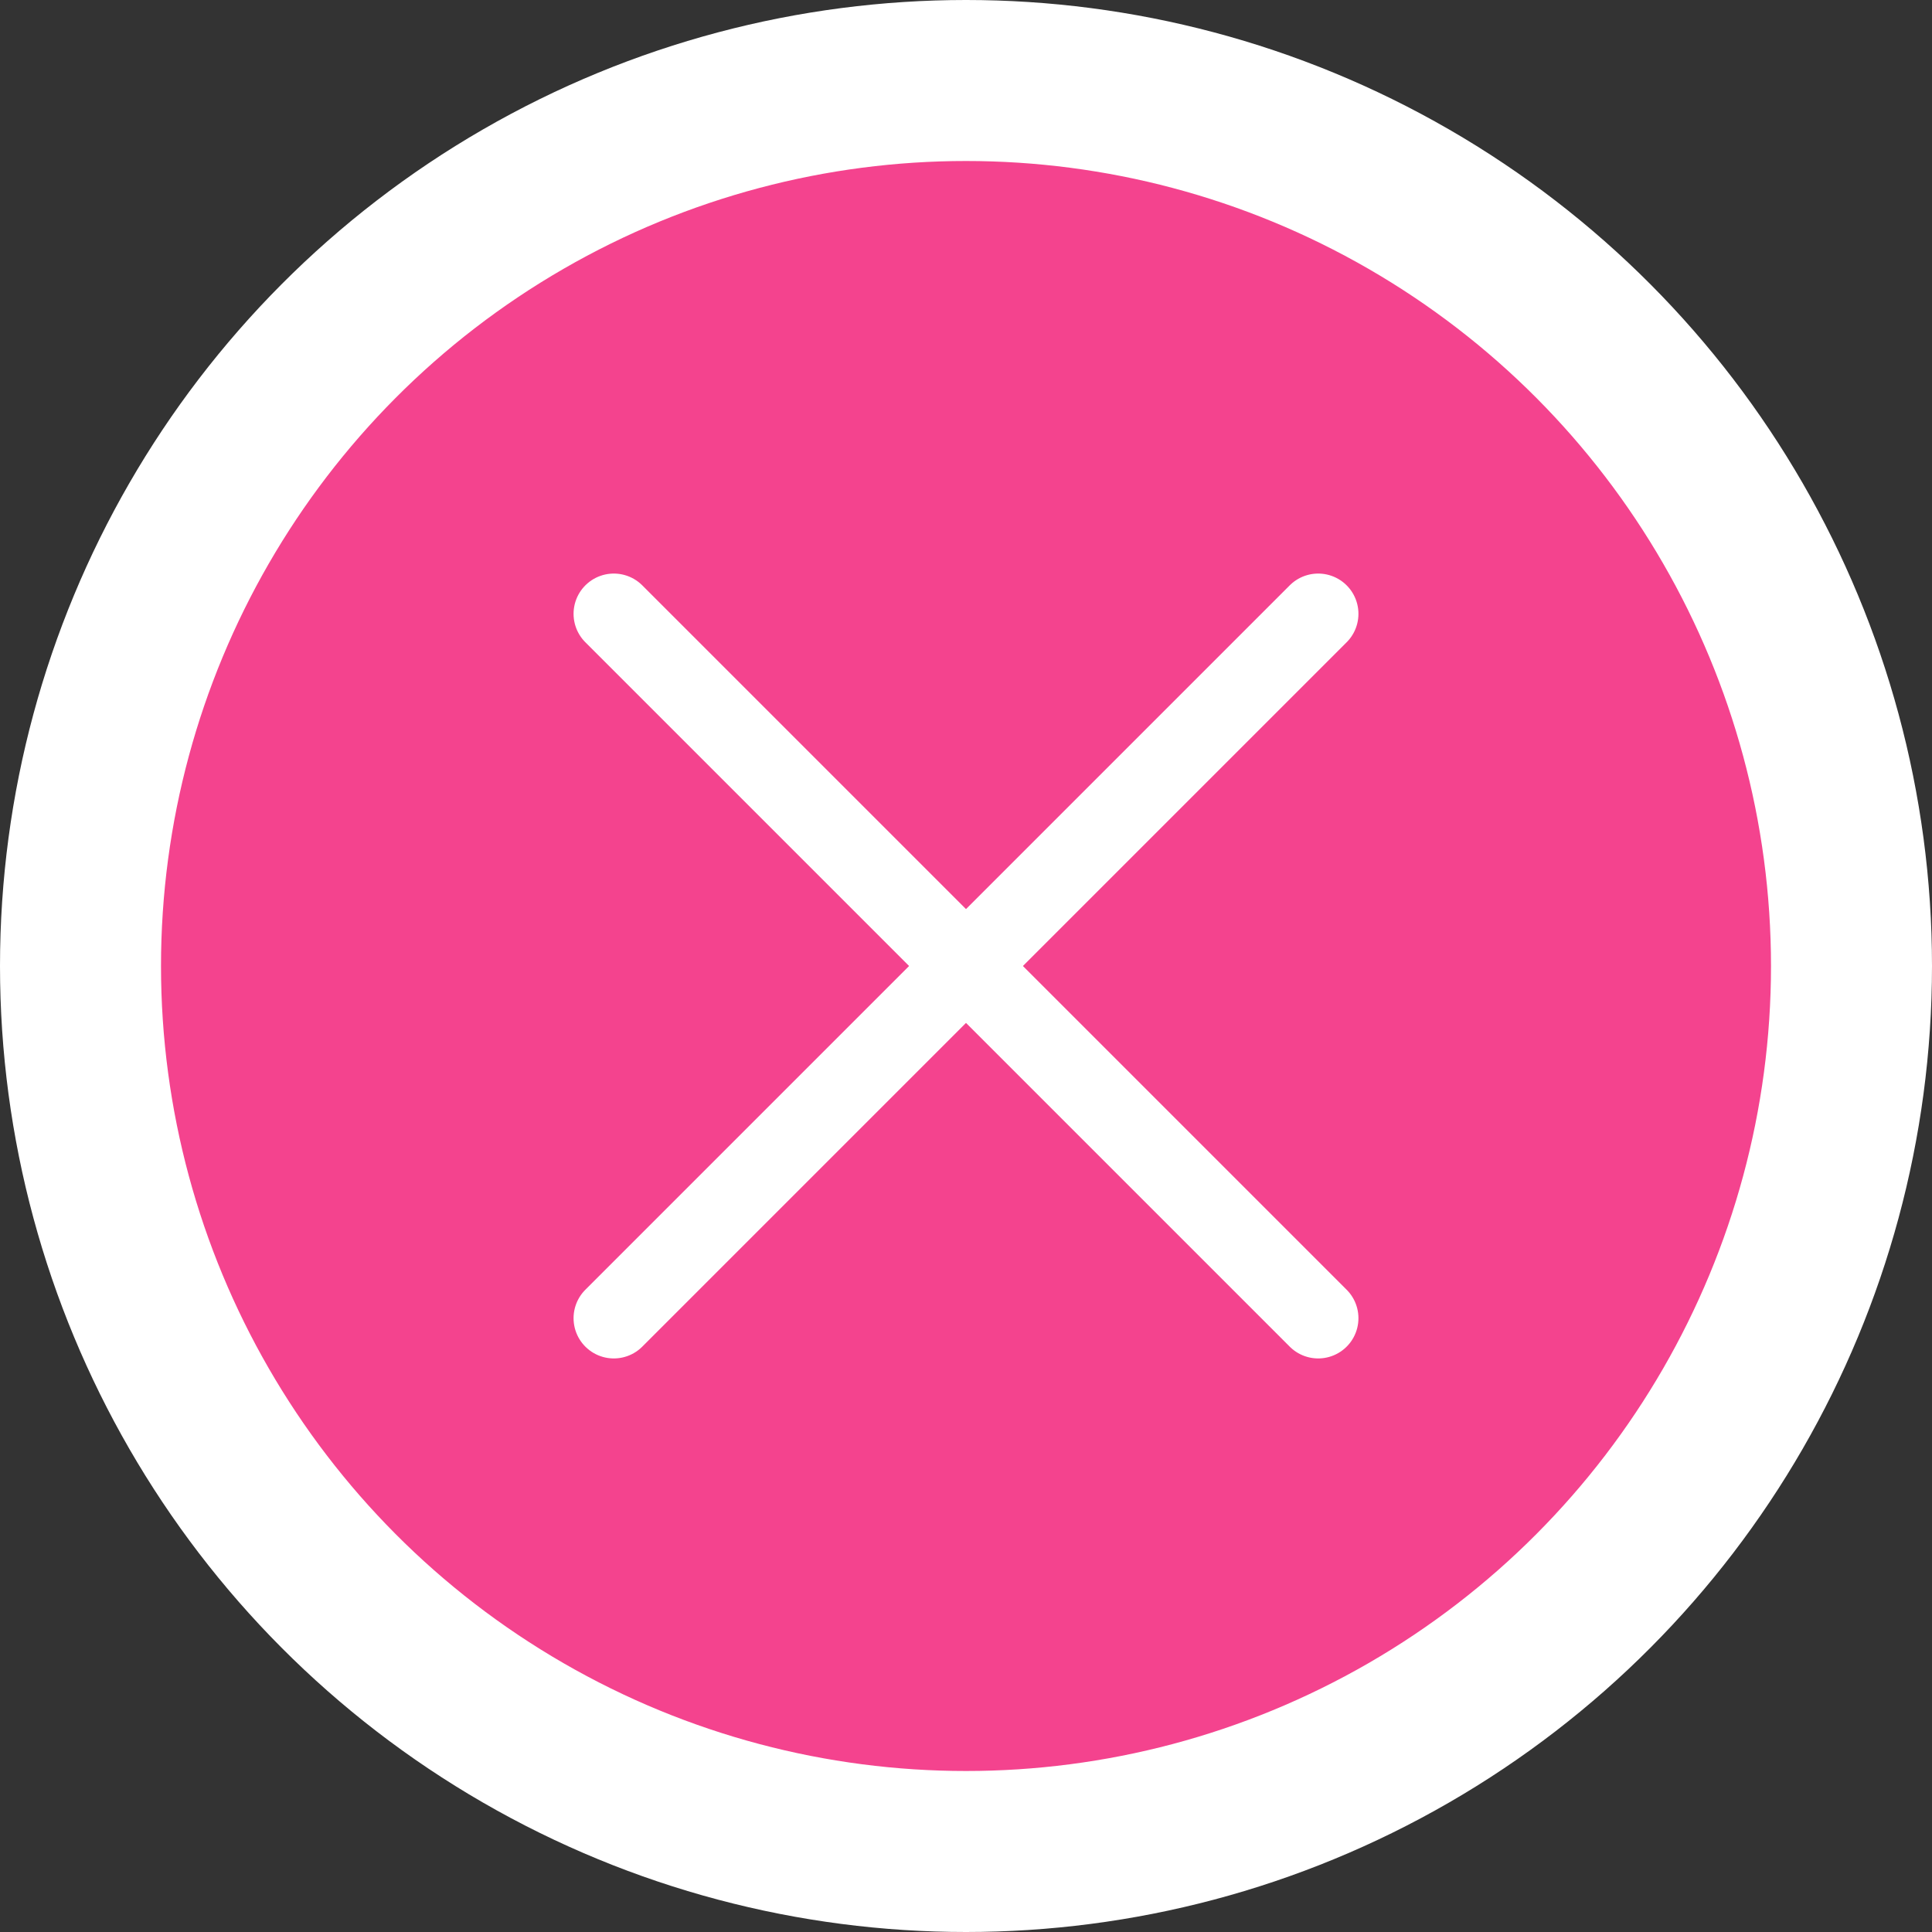 <svg width="24" height="24" viewBox="0 0 24 24" fill="none" xmlns="http://www.w3.org/2000/svg">
<rect x="0" y="0" width="24" height="24" fill="#333333" stroke="none"/>
<circle cx="12" cy="12" r="11" fill="#F4438E" stroke="white" stroke-width="2"/>
<path d="M16.375 7.625L7.625 16.375" stroke="white" stroke-linecap="round"/>
<path d="M16.375 16.375L7.625 7.625" stroke="white" stroke-linecap="round"/>
</svg>
